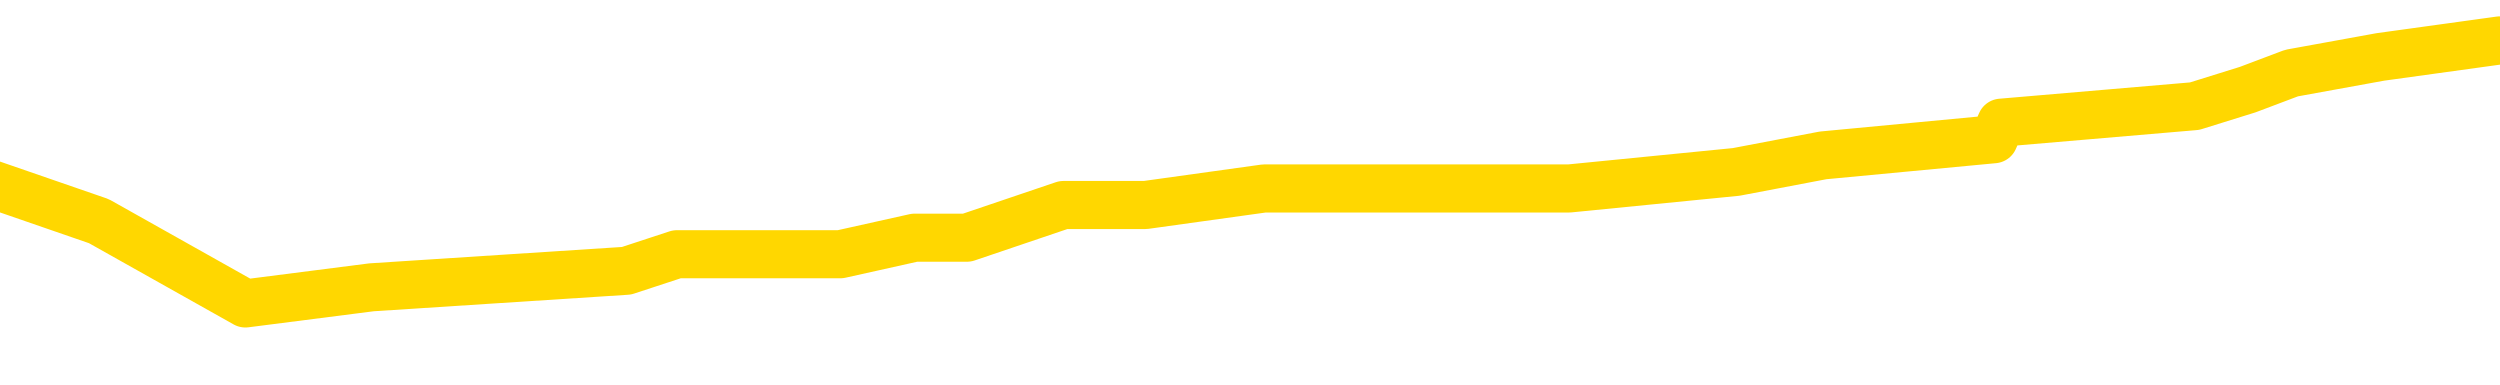 <svg xmlns="http://www.w3.org/2000/svg" version="1.1" viewBox="0 0 6500 1000">
	<path fill="none" stroke="gold" stroke-width="125" stroke-linecap="round" stroke-linejoin="round" d="M0 127405  L-1088630 127405 L-1088446 127362 L-1087956 127276 L-1087662 127234 L-1087351 127148 L-1087116 127105 L-1087063 127020 L-1087004 126934 L-1086851 126891 L-1086810 126806 L-1086677 126763 L-1086385 126720 L-1085844 126720 L-1085234 126677 L-1085186 126677 L-1084546 126635 L-1084513 126635 L-1083987 126635 L-1083855 126592 L-1083464 126506 L-1083136 126421 L-1083019 126335 L-1082808 126249 L-1082091 126249 L-1081521 126207 L-1081414 126207 L-1081239 126164 L-1081018 126078 L-1080616 126035 L-1080591 125950 L-1079663 125864 L-1079575 125779 L-1079493 125693 L-1079423 125608 L-1079125 125565 L-1078973 125479 L-1077083 125522 L-1076983 125522 L-1076720 125522 L-1076427 125565 L-1076285 125479 L-1076036 125479 L-1076001 125436 L-1075842 125394 L-1075379 125308 L-1075126 125265 L-1074914 125180 L-1074662 125137 L-1074313 125094 L-1073386 125008 L-1073292 124923 L-1072881 124880 L-1071711 124795 L-1070522 124752 L-1070429 124666 L-1070402 124581 L-1070136 124495 L-1069837 124409 L-1069708 124324 L-1069671 124238 L-1068856 124238 L-1068472 124281 L-1067412 124324 L-1067350 124324 L-1067085 125180 L-1066614 125993 L-1066422 126806 L-1066158 127619 L-1065821 127576 L-1065686 127533 L-1065230 127490 L-1064487 127448 L-1064469 127405 L-1064304 127319 L-1064236 127319 L-1063720 127276 L-1062691 127276 L-1062495 127234 L-1062006 127191 L-1061644 127148 L-1061236 127148 L-1060850 127191 L-1059146 127191 L-1059048 127191 L-1058977 127191 L-1058915 127191 L-1058731 127148 L-1058394 127148 L-1057754 127105 L-1057677 127062 L-1057616 127062 L-1057429 127020 L-1057350 127020 L-1057172 126977 L-1057153 126934 L-1056923 126934 L-1056535 126891 L-1055647 126891 L-1055607 126848 L-1055519 126806 L-1055492 126720 L-1054484 126677 L-1054334 126592 L-1054310 126549 L-1054177 126506 L-1054137 126463 L-1052879 126421 L-1052821 126421 L-1052281 126378 L-1052229 126378 L-1052182 126378 L-1051787 126335 L-1051647 126292 L-1051448 126249 L-1051301 126249 L-1051136 126249 L-1050860 126292 L-1050501 126292 L-1049948 126249 L-1049303 126207 L-1049045 126121 L-1048891 126078 L-1048490 126035 L-1048450 125993 L-1048329 125950 L-1048267 125993 L-1048253 125993 L-1048160 125993 L-1047867 125950 L-1047715 125779 L-1047385 125693 L-1047307 125608 L-1047231 125565 L-1047005 125436 L-1046938 125351 L-1046710 125265 L-1046658 125180 L-1046493 125137 L-1045487 125094 L-1045304 125051 L-1044753 125008 L-1044360 124923 L-1043963 124880 L-1043112 124795 L-1043034 124752 L-1042455 124709 L-1042014 124709 L-1041773 124666 L-1041616 124666 L-1041215 124581 L-1041194 124581 L-1040749 124538 L-1040344 124495 L-1040208 124409 L-1040033 124324 L-1039897 124238 L-1039646 124153 L-1038646 124110 L-1038564 124067 L-1038429 124024 L-1038390 123982 L-1037500 123939 L-1037285 123896 L-1036841 123853 L-1036724 123810 L-1036667 123768 L-1035991 123768 L-1035891 123725 L-1035862 123725 L-1034520 123682 L-1034114 123639 L-1034075 123596 L-1033146 123554 L-1033048 123511 L-1032915 123468 L-1032511 123425 L-1032485 123382 L-1032392 123340 L-1032176 123297 L-1031765 123211 L-1030611 123126 L-1030319 123040 L-1030291 122955 L-1029683 122912 L-1029432 122826 L-1029413 122783 L-1028483 122741 L-1028432 122655 L-1028310 122612 L-1028292 122527 L-1028136 122484 L-1027961 122398 L-1027824 122356 L-1027768 122313 L-1027660 122270 L-1027575 122227 L-1027341 122184 L-1027267 122142 L-1026958 122099 L-1026840 122056 L-1026670 122013 L-1026579 121970 L-1026477 121970 L-1026453 121928 L-1026376 121928 L-1026278 121842 L-1025912 121799 L-1025807 121756 L-1025303 121714 L-1024852 121671 L-1024813 121628 L-1024789 121585 L-1024749 121543 L-1024620 121500 L-1024519 121457 L-1024077 121414 L-1023795 121371 L-1023203 121329 L-1023072 121286 L-1022798 121200 L-1022646 121157 L-1022492 121115 L-1022407 121029 L-1022329 120986 L-1022143 120943 L-1022093 120943 L-1022065 120901 L-1021986 120858 L-1021962 120815 L-1021679 120729 L-1021075 120644 L-1020080 120601 L-1019782 120558 L-1019048 120516 L-1018804 120473 L-1018714 120430 L-1018136 120387 L-1017438 120344 L-1016686 120302 L-1016367 120259 L-1015984 120173 L-1015907 120130 L-1015273 120088 L-1015087 120045 L-1015000 120045 L-1014870 120045 L-1014557 120002 L-1014508 119959 L-1014366 119916 L-1014344 119874 L-1013377 119831 L-1012831 119788 L-1012353 119788 L-1012292 119788 L-1011968 119788 L-1011947 119745 L-1011884 119745 L-1011674 119703 L-1011597 119660 L-1011543 119617 L-1011520 119574 L-1011481 119531 L-1011465 119489 L-1010708 119446 L-1010691 119403 L-1009892 119360 L-1009740 119317 L-1008834 119275 L-1008328 119232 L-1008099 119146 L-1008057 119146 L-1007942 119103 L-1007766 119061 L-1007011 119103 L-1006877 119061 L-1006713 119018 L-1006394 118975 L-1006218 118890 L-1005196 118804 L-1005173 118718 L-1004922 118676 L-1004709 118590 L-1004075 118547 L-1003837 118462 L-1003804 118376 L-1003626 118290 L-1003546 118205 L-1003456 118162 L-1003392 118077 L-1002951 117991 L-1002928 117948 L-1002387 117905 L-1002131 117863 L-1001637 117820 L-1000759 117777 L-1000722 117734 L-1000670 117691 L-1000629 117649 L-1000511 117606 L-1000235 117563 L-1000028 117477 L-999831 117392 L-999808 117306 L-999757 117221 L-999718 117178 L-999640 117135 L-999043 117050 L-998982 117007 L-998879 116964 L-998725 116921 L-998093 116878 L-997412 116836 L-997109 116750 L-996763 116707 L-996565 116664 L-996517 116579 L-996196 116536 L-995569 116493 L-995422 116451 L-995386 116408 L-995328 116365 L-995251 116279 L-995010 116279 L-994922 116237 L-994828 116194 L-994534 116151 L-994400 116108 L-994339 116065 L-994303 115980 L-994030 115980 L-993024 115937 L-992849 115894 L-992798 115894 L-992505 115851 L-992313 115766 L-991980 115723 L-991473 115680 L-990911 115595 L-990896 115509 L-990880 115466 L-990779 115381 L-990665 115295 L-990626 115210 L-990588 115167 L-990522 115167 L-990494 115124 L-990355 115167 L-990062 115167 L-990012 115167 L-989907 115167 L-989643 115124 L-989178 115081 L-989033 115081 L-988979 114996 L-988922 114953 L-988731 114910 L-988365 114867 L-988151 114867 L-987956 114867 L-987898 114867 L-987839 114782 L-987685 114739 L-987416 114696 L-986986 114910 L-986971 114910 L-986894 114867 L-986829 114824 L-986700 114525 L-986676 114482 L-986392 114439 L-986344 114397 L-986290 114354 L-985827 114311 L-985789 114311 L-985748 114268 L-985558 114225 L-985077 114183 L-984590 114140 L-984574 114097 L-984536 114054 L-984279 114011 L-984202 113926 L-983972 113883 L-983956 113798 L-983662 113712 L-983219 113669 L-982772 113626 L-982268 113584 L-982114 113541 L-981827 113498 L-981787 113412 L-981456 113370 L-981234 113327 L-980717 113241 L-980641 113198 L-980394 113113 L-980199 113027 L-980139 112985 L-979363 112942 L-979289 112942 L-979058 112899 L-979042 112899 L-978980 112856 L-978784 112813 L-978320 112813 L-978297 112771 L-978167 112771 L-976866 112771 L-976850 112771 L-976773 112728 L-976679 112728 L-976462 112728 L-976309 112685 L-976131 112728 L-976077 112771 L-975790 112813 L-975750 112813 L-975381 112813 L-974941 112813 L-974758 112813 L-974437 112771 L-974141 112771 L-973695 112685 L-973624 112642 L-973161 112557 L-972724 112514 L-972541 112471 L-971087 112385 L-970955 112343 L-970498 112257 L-970272 112214 L-969886 112129 L-969369 112043 L-968415 111958 L-967621 111872 L-966946 111829 L-966521 111744 L-966210 111701 L-965980 111572 L-965297 111444 L-965283 111316 L-965074 111145 L-965052 111102 L-964877 111016 L-963927 110973 L-963659 110888 L-962844 110845 L-962533 110759 L-962496 110717 L-962438 110631 L-961822 110588 L-961184 110503 L-959558 110460 L-958884 110417 L-958242 110417 L-958164 110417 L-958108 110417 L-958072 110417 L-958044 110374 L-957932 110289 L-957914 110246 L-957891 110203 L-957738 110160 L-957684 110075 L-957606 110032 L-957487 109989 L-957389 109946 L-957272 109904 L-957003 109818 L-956733 109775 L-956715 109690 L-956516 109647 L-956369 109561 L-956142 109519 L-956008 109476 L-955699 109433 L-955639 109390 L-955286 109305 L-954937 109262 L-954836 109219 L-954772 109133 L-954712 109091 L-954328 109005 L-953947 108962 L-953843 108919 L-953582 108877 L-953311 108791 L-953152 108748 L-953120 108706 L-953058 108663 L-952916 108620 L-952732 108577 L-952688 108534 L-952400 108534 L-952384 108492 L-952150 108492 L-952090 108449 L-952051 108449 L-951471 108406 L-951338 108363 L-951314 108192 L-951296 107893 L-951279 107550 L-951262 107208 L-951238 106866 L-951222 106609 L-951201 106309 L-951184 106010 L-951161 105839 L-951144 105667 L-951123 105539 L-951106 105454 L-951057 105325 L-950985 105197 L-950950 104983 L-950926 104812 L-950891 104640 L-950849 104469 L-950812 104384 L-950796 104213 L-950772 104084 L-950735 103999 L-950718 103870 L-950695 103785 L-950677 103699 L-950659 103614 L-950643 103528 L-950614 103400 L-950588 103271 L-950542 103228 L-950526 103143 L-950484 103100 L-950436 103014 L-950365 102929 L-950350 102843 L-950334 102758 L-950272 102715 L-950232 102672 L-950193 102629 L-950027 102587 L-949962 102544 L-949946 102501 L-949902 102415 L-949843 102373 L-949631 102330 L-949597 102287 L-949555 102244 L-949477 102201 L-948940 102159 L-948861 102116 L-948757 102030 L-948669 101988 L-948492 101945 L-948142 101902 L-947986 101859 L-947548 101816 L-947391 101774 L-947262 101731 L-946558 101645 L-946357 101602 L-945396 101517 L-944914 101474 L-944814 101474 L-944722 101431 L-944477 101388 L-944404 101346 L-943961 101260 L-943865 101217 L-943850 101175 L-943834 101132 L-943809 101089 L-943343 101046 L-943126 101003 L-942987 100961 L-942693 100918 L-942604 100875 L-942563 100832 L-942533 100789 L-942361 100747 L-942302 100704 L-942226 100661 L-942145 100618 L-942075 100618 L-941766 100575 L-941681 100533 L-941467 100490 L-941432 100447 L-940748 100404 L-940650 100362 L-940445 100319 L-940398 100276 L-940120 100233 L-940058 100190 L-940040 100105 L-939962 100062 L-939654 99976 L-939630 99934 L-939576 99848 L-939553 99805 L-939431 99762 L-939295 99677 L-939051 99634 L-938925 99634 L-938278 99591 L-938262 99591 L-938238 99591 L-938057 99506 L-937981 99463 L-937890 99420 L-937462 99377 L-937046 99335 L-936653 99249 L-936574 99206 L-936555 99163 L-936192 99121 L-935956 99078 L-935727 99035 L-935414 98992 L-935336 98949 L-935256 98864 L-935077 98778 L-935062 98735 L-934796 98650 L-934716 98607 L-934486 98564 L-934260 98522 L-933944 98522 L-933769 98479 L-933408 98479 L-933016 98436 L-932947 98350 L-932883 98308 L-932743 98222 L-932691 98179 L-932590 98094 L-932088 98051 L-931890 98008 L-931644 97965 L-931458 97922 L-931159 97880 L-931082 97837 L-930916 97751 L-930032 97709 L-930003 97623 L-929880 97537 L-929302 97495 L-929224 97452 L-928511 97452 L-928199 97452 L-927985 97452 L-927969 97452 L-927582 97452 L-927057 97366 L-926611 97323 L-926281 97281 L-926129 97238 L-925803 97238 L-925624 97195 L-925543 97195 L-925337 97109 L-925161 97067 L-924232 97024 L-923343 96981 L-923304 96938 L-923076 96938 L-922697 96896 L-921909 96853 L-921675 96810 L-921599 96767 L-921241 96724 L-920670 96639 L-920403 96596 L-920016 96553 L-919912 96553 L-919742 96553 L-919124 96553 L-918913 96553 L-918605 96553 L-918552 96510 L-918424 96468 L-918371 96425 L-918252 96382 L-917916 96296 L-916956 96254 L-916825 96168 L-916623 96125 L-915992 96083 L-915681 96040 L-915267 95997 L-915240 95954 L-915094 95911 L-914674 95869 L-913341 95869 L-913295 95826 L-913166 95740 L-913149 95697 L-912571 95612 L-912366 95569 L-912336 95526 L-912295 95483 L-912238 95441 L-912200 95398 L-912122 95355 L-911979 95312 L-911525 95270 L-911406 95227 L-911121 95184 L-910749 95141 L-910652 95098 L-910325 95056 L-909971 95013 L-909801 94970 L-909754 94927 L-909645 94884 L-909556 94842 L-909528 94799 L-909452 94713 L-909148 94670 L-909114 94585 L-909043 94542 L-908675 94499 L-908339 94456 L-908258 94456 L-908039 94414 L-907867 94371 L-907840 94328 L-907342 94285 L-906793 94200 L-905913 94157 L-905814 94071 L-905737 94029 L-905463 93986 L-905215 93900 L-905142 93857 L-905080 93772 L-904961 93729 L-904919 93686 L-904809 93643 L-904732 93558 L-904031 93515 L-903786 93472 L-903746 93430 L-903590 93387 L-902990 93387 L-902763 93387 L-902671 93387 L-902196 93387 L-901599 93301 L-901079 93258 L-901058 93216 L-900913 93173 L-900593 93173 L-900051 93173 L-899819 93173 L-899648 93173 L-899162 93130 L-898934 93087 L-898849 93044 L-898503 93002 L-898177 93002 L-897654 92959 L-897327 92916 L-896726 92873 L-896529 92788 L-896477 92745 L-896436 92702 L-896155 92659 L-895471 92574 L-895160 92531 L-895136 92445 L-894944 92403 L-894722 92360 L-894636 92317 L-893972 92231 L-893948 92189 L-893726 92103 L-893396 92060 L-893044 91975 L-892839 91932 L-892606 91846 L-892349 91804 L-892159 91718 L-892112 91675 L-891885 91632 L-891850 91590 L-891694 91547 L-891479 91504 L-891306 91461 L-891215 91418 L-890938 91376 L-890694 91333 L-890378 91290 L-889952 91290 L-889915 91290 L-889431 91290 L-889198 91290 L-888986 91247 L-888760 91204 L-888210 91204 L-887963 91162 L-887129 91162 L-887073 91119 L-887052 91076 L-886894 91033 L-886432 90991 L-886391 90948 L-886051 90862 L-885918 90819 L-885695 90777 L-885123 90734 L-884651 90691 L-884457 90648 L-884264 90605 L-884074 90563 L-883973 90520 L-883604 90477 L-883558 90434 L-883477 90391 L-882183 90349 L-882135 90306 L-881867 90306 L-881721 90306 L-881171 90306 L-881054 90263 L-880972 90220 L-880613 90178 L-880389 90135 L-880108 90092 L-879779 90006 L-879271 89964 L-879158 89921 L-879080 89878 L-878915 89835 L-878621 89835 L-878152 89835 L-877956 89878 L-877905 89878 L-877255 89835 L-877133 89792 L-876679 89792 L-876643 89750 L-876175 89707 L-876064 89664 L-876048 89621 L-875832 89621 L-875651 89578 L-875120 89578 L-874090 89578 L-873890 89536 L-873432 89493 L-872484 89407 L-872385 89364 L-872031 89279 L-871971 89236 L-871956 89193 L-871921 89151 L-871551 89108 L-871431 89065 L-871189 89022 L-871026 88979 L-870838 88937 L-870718 88894 L-869647 88808 L-868789 88765 L-868576 88680 L-868479 88637 L-868305 88551 L-867972 88509 L-867900 88466 L-867843 88423 L-867667 88423 L-867278 88380 L-867043 88338 L-866932 88295 L-866815 88252 L-865834 88209 L-865808 88166 L-865214 88081 L-865181 88081 L-865033 88038 L-864748 87995 L-863837 87995 L-862890 87995 L-862737 87952 L-862635 87952 L-862503 87910 L-862360 87867 L-862334 87824 L-862220 87781 L-862001 87738 L-861320 87696 L-861191 87653 L-860887 87610 L-860647 87525 L-860315 87482 L-859676 87439 L-859334 87353 L-859272 87311 L-859116 87311 L-858195 87311 L-857724 87311 L-857681 87311 L-857668 87268 L-857627 87225 L-857604 87182 L-857578 87139 L-857434 87097 L-857011 87054 L-856676 87054 L-856485 87011 L-856056 87011 L-855868 86968 L-855479 86883 L-854945 86840 L-854572 86797 L-854551 86797 L-854301 86754 L-854183 86712 L-854107 86669 L-853971 86626 L-853932 86583 L-853852 86540 L-853457 86498 L-852961 86455 L-852850 86369 L-852676 86326 L-852368 86284 L-851921 86241 L-851598 86198 L-851455 86112 L-851028 86027 L-850875 85941 L-850820 85856 L-850006 85813 L-849986 85770 L-849614 85727 L-849558 85727 L-848428 85685 L-848361 85685 L-847802 85642 L-847608 85599 L-847471 85556 L-847238 85513 L-846891 85471 L-846856 85385 L-846821 85342 L-846753 85257 L-846404 85214 L-846232 85171 L-845747 85128 L-845730 85086 L-845405 85043 L-845248 85000 L-844107 84914 L-844082 84872 L-843890 84786 L-843697 84743 L-843447 84700 L-843429 84658 L-842409 84615 L-842112 84572 L-842036 84529 L-841900 84444 L-841724 84401 L-841148 84315 L-840932 84272 L-840868 84230 L-840737 84187 L-840701 84101 L-840177 84059 L-840039 100918 L-840025 100918 L-840002 100918 L-839982 100918 L-839755 84016 L-838979 84016 L-838937 84016 L-838570 84016 L-838491 83973 L-838439 83930 L-837766 83887 L-837024 83845 L-836599 83845 L-836151 83802 L-835090 83759 L-834778 83673 L-834368 83673 L-834296 83631 L-833772 83631 L-833677 83631 L-833659 83631 L-833214 83588 L-833029 83502 L-832249 83417 L-831576 83374 L-831164 83246 L-830932 83160 L-830792 83117 L-830710 83032 L-830690 82989 L-830614 82989 L-830486 82946 L-830169 82989 L-829944 82989 L-829619 82946 L-829557 82946 L-829187 82946 L-829154 82946 L-828945 82946 L-828278 82946 L-828201 82946 L-828043 82860 L-827932 82860 L-827605 82818 L-827451 82775 L-827110 82775 L-827053 82689 L-826714 82604 L-826511 82561 L-826458 82475 L-825082 82433 L-824952 82390 L-824518 82347 L-824198 82304 L-823370 82219 L-823247 82176 L-822516 82090 L-822360 82005 L-822319 81962 L-822266 81919 L-822243 81876 L-822128 81833 L-821832 81791 L-821542 81748 L-821488 81705 L-821367 81662 L-821337 81620 L-821237 81577 L-820793 81577 L-820642 81534 L-819806 81534 L-819264 81491 L-818930 81491 L-818914 81448 L-818838 81406 L-818722 81363 L-818528 81320 L-818263 81277 L-817429 81234 L-817332 81192 L-816811 81149 L-816769 81106 L-816670 81063 L-815842 81063 L-815707 81020 L-815368 81020 L-814814 80978 L-814434 80935 L-814271 80892 L-813961 80849 L-813149 80807 L-812843 80764 L-812574 80764 L-812253 80764 L-811932 80807 L-811656 80807 L-810828 80721 L-810732 80678 L-810640 80550 L-810536 80421 L-810149 80293 L-809669 80207 L-809652 80165 L-809534 80122 L-809166 80036 L-809071 79994 L-808237 79908 L-808160 79865 L-807860 79822 L-807770 79780 L-807362 79694 L-807252 79608 L-806553 79566 L-806080 79523 L-806020 79480 L-805801 79394 L-805527 79352 L-805414 79309 L-804387 79266 L-804000 79223 L-803980 79181 L-803647 79138 L-803403 79095 L-802969 79052 L-802859 79009 L-802742 78967 L-802290 78881 L-801700 78838 L-801363 78795 L-799470 78753 L-799357 78667 L-799145 78624 L-797826 78581 L-797720 68954 L-797654 59454 L-797618 50682 L-797556 50682 L-797056 60225 L-796381 69638 L-796359 78325 L-796089 78239 L-795121 78239 L-794432 78196 L-794270 78154 L-793729 78111 L-793639 78068 L-792620 78025 L-791672 77940 L-791307 77982 L-791204 78025 L-790615 78025 L-790556 78025 L-790456 77982 L-790015 77897 L-789908 77854 L-789466 77811 L-788466 77683 L-788210 77554 L-788107 77426 L-787977 77341 L-787610 77255 L-787029 77169 L-786999 77127 L-786683 77084 L-784700 77041 L-784584 76998 L-784517 76998 L-784158 76955 L-782539 76913 L-782362 76913 L-782217 76913 L-781395 76955 L-781342 76998 L-781288 76998 L-780854 76998 L-779873 77041 L-779799 77041 L-778715 76998 L-778501 76998 L-777785 76913 L-777397 76870 L-777178 76784 L-776859 76699 L-776365 76613 L-776237 76570 L-776008 76485 L-775776 76399 L-775717 76356 L-775427 76314 L-775155 76228 L-774125 76185 L-772460 76142 L-772041 76100 L-771904 76057 L-771747 76057 L-771442 76014 L-771214 75928 L-771056 75886 L-770896 75800 L-770727 75715 L-770680 75672 L-770627 75629 L-770605 75629 L-770219 75586 L-769969 75586 L-769699 75586 L-769538 75586 L-769448 75586 L-767789 75586 L-767624 75629 L-767244 75586 L-766784 75586 L-766175 75501 L-765082 75458 L-764650 75415 L-764619 75372 L-764557 75329 L-764539 75287 L-762836 75244 L-762794 75201 L-762327 75158 L-762140 75115 L-762108 75030 L-761513 74987 L-761463 74944 L-761140 74902 L-761090 74859 L-760879 74816 L-760861 74773 L-760595 74688 L-760542 74645 L-760073 74602 L-759563 74516 L-759484 74516 L-759190 74474 L-759174 74431 L-759135 74388 L-759064 74345 L-758907 74302 L-757961 74302 L-757904 74302 L-757383 74302 L-757191 74260 L-757090 74260 L-756864 74217 L-756354 74217 L-755966 75372 L-755897 75372 L-755548 75329 L-755191 75287 L-754063 74046 L-754011 73960 L-753785 73917 L-753751 73875 L-753626 73789 L-753527 73789 L-753263 73789 L-752522 73832 L-751944 73832 L-751650 73832 L-750945 73832 L-750766 73789 L-750743 73789 L-750107 73746 L-749795 73703 L-749399 73703 L-749369 73661 L-749348 73618 L-749195 73575 L-748509 73575 L-748493 73575 L-748153 73575 L-747881 73532 L-747843 73489 L-747787 73404 L-747765 73361 L-747693 73318 L-747361 73275 L-747255 73233 L-747226 73147 L-747028 73104 L-746875 73062 L-746007 73019 L-745445 72933 L-745429 72933 L-745328 72890 L-745225 72933 L-745079 72933 L-745001 72933 L-744963 72890 L-744907 72848 L-744834 72805 L-744689 72762 L-744207 72762 L-743803 72719 L-742936 72762 L-742916 72762 L-742659 72762 L-742582 72762 L-742553 72719 L-742543 72634 L-742526 72591 L-742233 72548 L-742193 72505 L-742121 72462 L-742047 72420 L-741842 72377 L-741683 72249 L-741381 72120 L-741304 71949 L-741287 71821 L-741070 71735 L-740839 71735 L-740729 71778 L-740359 71821 L-740201 71821 L-739970 71821 L-739801 71821 L-739656 71778 L-739524 71735 L-738248 71649 L-737845 71564 L-737784 71521 L-737667 71436 L-737242 71393 L-737227 71307 L-737165 71264 L-736892 71179 L-736779 71136 L-736497 71050 L-736219 71008 L-735794 70922 L-735772 70879 L-735694 70836 L-735568 70794 L-734982 70751 L-734590 70708 L-734255 70665 L-733666 70623 L-733564 70623 L-733393 70580 L-733257 70580 L-732429 70537 L-731244 70494 L-731208 70451 L-731152 70451 L-730932 70409 L-730727 70409 L-730572 70409 L-730316 70366 L-730239 70323 L-729696 70280 L-729660 70237 L-729411 70195 L-729024 70152 L-728198 70109 L-727840 70066 L-727529 70066 L-727271 70023 L-727048 69981 L-726641 69938 L-726525 69895 L-726342 69852 L-726288 69852 L-726100 69810 L-725929 69767 L-725900 69724 L-725620 69681 L-725310 69638 L-725172 69596 L-724862 69553 L-724668 69553 L-724653 69510 L-723933 69510 L-723799 69424 L-723502 69382 L-723411 69339 L-722811 69339 L-722772 69296 L-722694 69253 L-722074 69210 L-721922 69125 L-721881 69082 L-721571 69039 L-721379 68997 L-721186 68911 L-721130 68825 L-720822 68783 L-720769 68740 L-720715 68783 L-720689 68783 L-720564 68783 L-719754 68740 L-719677 68697 L-719137 68654 L-718868 68611 L-718208 68569 L-717301 68526 L-717060 68483 L-716527 68440 L-716310 68397 L-715203 68440 L-715152 68440 L-714377 68440 L-713829 68397 L-713718 68355 L-713565 68269 L-713510 68226 L-713344 68183 L-712967 68141 L-712520 68098 L-712465 68055 L-712310 68012 L-711631 67970 L-711410 67927 L-710892 67884 L-710044 67798 L-710028 67756 L-708237 67713 L-707682 67670 L-707565 67627 L-706559 67584 L-706523 67542 L-706290 67542 L-706197 67542 L-706157 67542 L-705825 67499 L-705473 67456 L-705208 67370 L-704922 67328 L-704611 67242 L-704357 67157 L-704263 67114 L-703773 67071 L-703566 67028 L-703000 66985 L-702886 67028 L-702534 66985 L-702483 66985 L-702443 66985 L-701840 66900 L-701106 66814 L-700524 66729 L-700289 66643 L-699749 66515 L-699596 66429 L-699094 66386 L-698885 66301 L-698862 66301 L-698803 66258 L-697840 66258 L-697663 66215 L-697221 66172 L-697196 66087 L-697041 66044 L-696960 66044 L-696809 66087 L-696163 66087 L-696113 66044 L-694993 66001 L-694009 65958 L-693947 65916 L-693227 65873 L-692362 65830 L-691983 65787 L-691764 65787 L-691005 65744 L-690953 65702 L-690644 65616 L-689792 65616 L-689599 65573 L-689422 65531 L-689198 65531 L-689071 65488 L-688879 65488 L-688647 65445 L-688477 65488 L-688191 65445 L-687911 65445 L-687828 65402 L-687658 65359 L-687641 65274 L-687487 65231 L-687448 65188 L-686672 65145 L-686596 65145 L-686364 65060 L-685937 65017 L-685591 64974 L-685008 64931 L-684739 64931 L-684480 64931 L-684351 64846 L-684335 64803 L-684221 64760 L-684197 64718 L-683963 64675 L-683927 64632 L-682611 64632 L-682555 64589 L-681876 64504 L-681304 64504 L-681178 64504 L-681025 64504 L-680948 64504 L-680636 64418 L-680363 64375 L-680274 64290 L-680172 64290 L-679244 64247 L-679168 64247 L-678804 64247 L-678780 64204 L-678743 64161 L-677968 64076 L-677876 64033 L-677736 63990 L-677334 63947 L-677073 63947 L-676829 63990 L-676615 63947 L-676534 63947 L-676458 63947 L-676382 63947 L-676195 63990 L-676128 63990 L-675879 63990 L-675824 63947 L-675686 63905 L-675606 63819 L-675493 63776 L-675270 63733 L-675106 63691 L-675065 63648 L-674895 63605 L-674524 63562 L-674510 63519 L-674394 63477 L-673672 63434 L-673636 63391 L-673504 63391 L-673156 63348 L-672744 63348 L-672708 63348 L-672630 63305 L-672591 63263 L-672227 63220 L-672023 63177 L-672008 63134 L-671662 63091 L-671314 63091 L-670988 63091 L-670886 63049 L-670734 63049 L-670539 63006 L-670308 63006 L-670215 63006 L-670060 63006 L-669982 63006 L-669942 62963 L-669828 62920 L-669805 62878 L-669554 62878 L-669415 62792 L-668837 62664 L-668009 62578 L-667521 62492 L-667400 62450 L-667362 62407 L-667349 62364 L-667197 62278 L-667096 62193 L-666863 62150 L-666472 62065 L-666168 62022 L-666152 61979 L-665982 61936 L-665743 61851 L-665147 61851 L-664543 61808 L-664503 61808 L-664463 61808 L-664310 61765 L-664257 61722 L-664194 61679 L-664126 61637 L-664071 61551 L-664046 61508 L-663999 61465 L-663905 61380 L-663768 61337 L-663614 61294 L-663482 61252 L-663441 61252 L-663406 61209 L-663344 61166 L-663071 61080 L-662756 61038 L-662715 60952 L-662630 60909 L-662453 60866 L-662215 60824 L-661858 60781 L-661828 60738 L-661259 60695 L-661136 60652 L-660900 60610 L-660877 60610 L-660596 60567 L-660310 60567 L-660055 60567 L-659483 60524 L-659186 60481 L-659110 60439 L-658411 60396 L-658333 60353 L-658298 60310 L-658272 60267 L-658220 60182 L-658027 60139 L-657886 60053 L-657851 60011 L-657810 59968 L-657215 59925 L-656983 59882 L-656699 60182 L-656645 60439 L-656571 60738 L-656493 60995 L-656256 60909 L-656012 60866 L-655877 60824 L-655770 60781 L-655691 60738 L-655304 60652 L-655177 60610 L-655024 60567 L-654986 60524 L-654841 60481 L-654619 60439 L-654445 60396 L-654376 60353 L-653555 60267 L-653539 60267 L-653244 60225 L-652456 60182 L-652146 60182 L-652000 60139 L-651772 60096 L-651571 60011 L-650634 59968 L-650598 59925 L-650575 59882 L-650534 59797 L-650266 59754 L-649669 59711 L-649605 59668 L-649570 59626 L-649553 59583 L-648858 59583 L-648656 59583 L-648624 59583 L-648291 59583 L-648183 59540 L-647559 59454 L-647054 59412 L-647017 59326 L-646575 59326 L-646479 59283 L-646320 59283 L-646007 59283 L-645995 59283 L-645554 59326 L-645073 59369 L-644943 59369 L-644623 59369 L-644555 59326 L-644251 59326 L-644075 59283 L-643881 59240 L-643639 59155 L-643441 59069 L-643415 58984 L-642837 58941 L-642767 58898 L-642358 58855 L-642303 58813 L-642257 58770 L-641893 58727 L-641747 58684 L-641541 58641 L-641445 58641 L-641290 58599 L-641229 58556 L-641081 58470 L-640980 58427 L-640424 58427 L-640401 58513 L-640229 58556 L-639687 58599 L-639626 58599 L-639572 58513 L-639544 58427 L-639473 58385 L-639456 58299 L-639393 58256 L-639356 58171 L-639202 58128 L-638876 58085 L-638310 58042 L-638295 58000 L-638233 57914 L-638132 57828 L-638086 57828 L-637843 57786 L-637421 57786 L-637266 57786 L-635524 57700 L-634983 57657 L-634039 57614 L-633630 57572 L-633089 57486 L-632893 57443 L-632724 57400 L-632428 57358 L-632314 57315 L-632298 57315 L-632144 57272 L-632004 57229 L-631927 57144 L-631795 57144 L-631447 57144 L-631077 57186 L-630479 57186 L-630303 57186 L-630147 57144 L-629878 57101 L-629726 57101 L-629435 57229 L-629411 57315 L-629328 57400 L-629101 57486 L-628401 57443 L-628274 57400 L-627843 57358 L-627749 57315 L-626544 57315 L-626495 57272 L-626202 57272 L-625798 57229 L-625523 57144 L-625503 57101 L-625386 57058 L-625309 57015 L-625128 56973 L-624648 56930 L-624197 56844 L-623786 56801 L-623756 56759 L-623337 56716 L-623223 56716 L-623106 56716 L-623090 56716 L-622896 56673 L-622874 56587 L-622642 56545 L-622199 56502 L-621879 56416 L-621415 56416 L-621249 56373 L-621094 56331 L-620939 56331 L-620485 56331 L-620166 56331 L-620111 56373 L-619740 56373 L-619702 56416 L-619376 56416 L-619259 56373 L-619160 56331 L-618834 56245 L-618447 56202 L-618187 56160 L-617828 56074 L-617572 56031 L-615401 55988 L-615352 55946 L-615330 55903 L-614918 55903 L-614857 55903 L-614786 55946 L-614556 55946 L-614245 55903 L-613941 55817 L-613897 55774 L-613589 55732 L-613456 55689 L-613240 55646 L-612528 55603 L-612373 55603 L-612234 55560 L-612085 55560 L-612064 55560 L-611870 55518 L-611845 55475 L-611753 55432 L-611732 55389 L-611715 55347 L-611615 55304 L-610686 55261 L-610228 55261 L-609137 55175 L-608714 55175 L-608310 55133 L-608271 55090 L-608018 55047 L-607243 54961 L-607227 54919 L-607203 54876 L-607010 54833 L-606273 54790 L-606004 54747 L-605964 54705 L-605565 54619 L-605540 54576 L-604751 54534 L-604071 54491 L-602700 54448 L-602429 54405 L-602381 54362 L-601843 54277 L-601810 54234 L-601708 54148 L-601385 54106 L-601305 54063 L-601036 54063 L-600124 54020 L-599985 54020 L-599736 53934 L-599191 53934 L-598769 53892 L-598576 53849 L-598560 53849 L-598422 53763 L-598328 53721 L-598201 53678 L-597941 53635 L-597916 53549 L-597825 53507 L-597515 53464 L-597455 53421 L-597338 53421 L-596988 53421 L-596177 53421 L-595946 53335 L-595117 53335 L-594885 53250 L-594668 53207 L-594150 53207 L-593512 53164 L-593096 53121 L-592773 53079 L-592293 53036 L-591867 53036 L-591806 52993 L-591457 52993 L-591417 52950 L-591403 52908 L-591303 52822 L-591258 52822 L-590773 52779 L-589971 52779 L-589637 52779 L-588555 52736 L-588075 52694 L-588052 52651 L-587912 52608 L-587357 52565 L-586660 52522 L-586351 52480 L-586129 52437 L-586025 52394 L-585922 52308 L-585251 52266 L-585157 52223 L-585135 52223 L-585057 52180 L-584880 52180 L-584707 52180 L-584527 52137 L-584513 52094 L-584437 52052 L-584273 52009 L-583758 51966 L-583742 51923 L-583602 51923 L-583239 51881 L-583215 51881 L-583084 51838 L-583060 51795 L-582697 51752 L-582172 51667 L-582078 51624 L-581863 51538 L-581769 51495 L-581745 51453 L-581280 51410 L-581203 51410 L-580801 51367 L-580351 51367 L-579099 51324 L-579060 51281 L-578629 51239 L-578596 51196 L-577877 51153 L-577701 51110 L-577565 51068 L-577258 51025 L-577203 50982 L-577179 50896 L-577162 50811 L-576987 50768 L-576798 50725 L-576290 50725 L-575917 50383 L-575579 49998 L-575540 49655 L-574821 49356 L-574727 49313 L-574689 49270 L-574147 49270 L-574124 49228 L-573721 49185 L-573295 49142 L-573025 49142 L-572845 49099 L-572599 49014 L-572576 48971 L-572519 48885 L-571903 48842 L-571400 48800 L-571013 48800 L-570394 48842 L-570178 48842 L-570023 48885 L-568730 48800 L-568631 48757 L-568189 48671 L-567857 48629 L-567557 48543 L-567314 48500 L-566579 48415 L-566000 48372 L-565171 48329 L-565071 48286 L-564513 48243 L-564375 48201 L-562733 48158 L-562672 48158 L-562578 48158 L-561611 48158 L-561434 48115 L-561147 48115 L-560929 48115 L-560851 48072 L-560579 48072 L-560464 48029 L-560311 47987 L-560001 47944 L-559922 47901 L-559831 47901 L-559754 47858 L-559638 47858 L-559459 47816 L-559367 47773 L-559328 47730 L-558825 47730 L-558607 47687 L-558477 47687 L-558322 47644 L-558268 47602 L-558143 47602 L-557758 47559 L-557250 47516 L-557177 47473 L-556697 47430 L-556620 47388 L-556520 47388 L-556287 47345 L-555822 47345 L-555592 47345 L-555575 47345 L-555343 47345 L-555188 47345 L-555127 47345 L-554934 47302 L-554663 47216 L-553912 47174 L-552959 47174 L-552922 47131 L-552698 47131 L-552258 47131 L-551977 47045 L-551629 47002 L-550560 46960 L-549632 46960 L-549501 46960 L-549454 46960 L-549385 46917 L-549230 46917 L-549153 46831 L-548979 46746 L-548544 46660 L-548340 46617 L-548280 46532 L-547697 46489 L-547543 46403 L-547428 46361 L-547387 46318 L-547218 46275 L-547081 46232 L-546870 46147 L-546792 46104 L-546769 46061 L-546560 45976 L-546151 45933 L-546126 45890 L-545903 45847 L-545758 45804 L-545723 45762 L-545709 45719 L-545687 45676 L-545454 45633 L-545268 45590 L-545051 45548 L-545026 45505 L-544336 45462 L-544233 45419 L-544197 45376 L-544177 45334 L-543982 45291 L-543929 45248 L-543812 45163 L-543731 45163 L-543620 45120 L-543305 45077 L-542846 45034 L-542591 44991 L-542357 44906 L-542227 44863 L-541874 44820 L-541815 44777 L-541662 44735 L-541090 44649 L-541004 44606 L-540850 44521 L-540555 44435 L-540184 44350 L-539881 44264 L-539805 44221 L-539400 44178 L-539232 44178 L-539088 44178 L-538548 44178 L-538487 44178 L-538471 44093 L-538305 44050 L-538099 44007 L-538025 44007 L-537932 43964 L-537522 43922 L-537507 43879 L-537483 43879 L-537290 43836 L-537213 44221 L-537043 44606 L-536980 44949 L-536965 45334 L-536450 45291 L-536229 45248 L-535610 45163 L-535356 45120 L-535163 45077 L-535123 45034 L-535050 45034 L-534985 45034 L-534334 45034 L-534295 45077 L-534121 45077 L-534055 45077 L-533381 45077 L-532992 44991 L-532731 44949 L-532493 44906 L-532415 44820 L-532399 44735 L-532197 44692 L-531827 44606 L-531601 44563 L-530966 44521 L-530946 44521 L-530558 44478 L-530465 44478 L-530407 44435 L-530131 44392 L-529821 44392 L-529744 44350 L-528893 44392 L-528550 44606 L-528113 44863 L-527679 45077 L-527184 45291 L-527035 45248 L-526766 45291 L-525528 45334 L-525472 45419 L-523708 45462 L-523517 45419 L-522507 45376 L-522356 45334 L-521981 45419 L-521660 45505 L-521054 45590 L-520985 45676 L-520808 45633 L-519979 45590 L-519840 45548 L-519454 45505 L-519269 45462 L-519226 45419 L-519106 45376 L-518896 45334 L-518449 45248 L-518100 45205 L-517968 45163 L-517559 45120 L-517209 45120 L-516924 45077 L-516730 45034 L-516575 45034 L-516412 44991 L-516343 44949 L-516243 44949 L-516010 44906 L-515894 44906 L-515840 44863 L-515299 44863 L-514834 44820 L-513652 44820 L-513519 44820 L-513494 44820 L-513442 44820 L-512774 44820 L-511739 44735 L-511545 44692 L-511366 44649 L-511214 44649 L-511173 44606 L-511158 44606 L-511097 44563 L-510772 44521 L-509611 44478 L-509418 44435 L-509240 44392 L-508126 44350 L-507267 44307 L-507160 44307 L-506687 44264 L-506494 44264 L-504172 44221 L-504095 44178 L-503974 44093 L-503939 44050 L-503902 43964 L-503807 43836 L-503592 43750 L-503010 43665 L-502624 43622 L-501851 43579 L-501773 43537 L-501076 43537 L-500535 43537 L-500494 43494 L-500364 43494 L-499900 43451 L-499861 43408 L-499726 43365 L-499358 43323 L-499328 43280 L-499178 43280 L-498778 43237 L-496954 43280 L-496147 43237 L-495428 43237 L-495412 43237 L-495098 43151 L-494536 43109 L-494035 43066 L-493516 43023 L-493494 42980 L-491750 42937 L-491581 42895 L-491386 42852 L-490492 42809 L-489973 42724 L-489763 42681 L-489505 42638 L-488796 42595 L-487845 42552 L-487187 42510 L-487148 42424 L-486861 42381 L-486779 42338 L-486683 42338 L-486551 42296 L-486474 42296 L-485739 42296 L-485402 42253 L-485352 42296 L-485097 42296 L-484811 42253 L-484385 42253 L-483805 42210 L-483546 42210 L-483394 42167 L-483147 42167 L-483108 42167 L-482311 42124 L-482274 42082 L-482096 42082 L-481687 41996 L-481459 41996 L-481382 41996 L-481251 41996 L-481135 41953 L-480787 41910 L-480723 41868 L-480571 41825 L-479830 41782 L-479719 41739 L-479549 41697 L-479510 41654 L-479215 41654 L-478814 41654 L-478637 41654 L-478543 41654 L-478233 41611 L-477432 41568 L-476973 41483 L-476453 41440 L-475965 41397 L-475269 41354 L-474223 41311 L-473954 41311 L-473900 41269 L-473739 41269 L-473488 41269 L-473242 41226 L-473163 41183 L-472949 41097 L-472637 41055 L-472173 40969 L-472159 40926 L-471863 40926 L-471849 40884 L-470858 40841 L-470186 40798 L-469851 40712 L-469234 40712 L-469098 40670 L-468459 40627 L-468328 40584 L-467377 40498 L-467278 40413 L-466719 40370 L-466310 40370 L-465882 40370 L-465790 40327 L-464956 40327 L-464592 40327 L-464553 40370 L-464421 40413 L-464244 40413 L-464027 40413 L-463973 40370 L-463816 40284 L-463564 40242 L-462463 40199 L-462386 40156 L-462166 40113 L-462035 40028 L-461999 39985 L-461806 39942 L-461706 39899 L-461223 39857 L-460938 39814 L-460778 39771 L-460683 39685 L-460412 39643 L-460142 39600 L-460126 39429 L-459987 39300 L-459849 39172 L-459523 39001 L-459214 38915 L-459173 38872 L-459097 38787 L-458981 38744 L-458131 38658 L-457805 38616 L-457473 38573 L-457340 38573 L-457124 38573 L-457108 38573 L-456428 38573 L-456334 38487 L-456311 38445 L-456295 38359 L-456257 38316 L-455845 38231 L-455576 38188 L-455536 38145 L-455167 38145 L-454957 38102 L-453875 38102 L-453858 38059 L-453830 38017 L-453809 38017 L-453433 37931 L-453177 37888 L-452929 37803 L-452790 37717 L-452658 37674 L-452326 37632 L-452233 37589 L-452172 37546 L-451614 37503 L-451553 37460 L-451397 37418 L-451203 37375 L-451011 37332 L-450995 37289 L-450956 37246 L-450918 37204 L-450647 37161 L-450524 37118 L-450491 37075 L-450392 37075 L-450236 37075 L-450095 37075 L-449811 37032 L-449486 37032 L-448790 36990 L-448767 36990 L-448257 36990 L-447412 36990 L-447049 36947 L-446894 36904 L-446290 36904 L-446120 36904 L-446059 36904 L-446004 36861 L-444948 36818 L-444930 36818 L-444024 36818 L-444003 36818 L-443836 36776 L-443594 36776 L-443543 36733 L-443489 36647 L-443351 36605 L-443312 36562 L-442384 36519 L-442328 36519 L-442206 36519 L-442135 36519 L-442019 36519 L-441840 36562 L-440858 36519 L-440719 36519 L-440601 36433 L-440306 36348 L-440059 36305 L-440022 36262 L-439968 36305 L-439946 36305 L-439813 36305 L-439734 36305 L-439596 36262 L-438974 36262 L-438807 36219 L-438343 36219 L-438166 36134 L-438150 36091 L-438089 36048 L-437973 36005 L-437490 35963 L-436795 35920 L-436422 35877 L-436253 35834 L-435287 35792 L-435132 35749 L-434954 35749 L-434861 35706 L-434606 35706 L-434435 35706 L-433788 35663 L-433778 35663 L-433197 35620 L-433059 35620 L-433004 35535 L-432269 35492 L-432230 35449 L-432153 35449 L-431511 35406 L-430736 35406 L-430644 35364 L-430595 35364 L-430580 35321 L-430543 35321 L-430527 35235 L-430464 35192 L-430448 35150 L-430428 35150 L-430273 35107 L-430234 35064 L-430218 35021 L-430179 34979 L-430040 34936 L-429963 34893 L-429599 34850 L-429251 34807 L-428477 34765 L-427875 34722 L-427679 34679 L-427449 34679 L-427311 34636 L-426673 34636 L-426383 34593 L-426362 34593 L-425902 34551 L-425669 34551 L-425614 34508 L-425575 34465 L-425073 34422 L-424522 34379 L-423734 34337 L-422611 34337 L-421717 34294 L-421629 34294 L-421330 34251 L-421258 34208 L-421142 34166 L-419965 34123 L-419617 34080 L-419595 34037 L-419075 33994 L-418929 33952 L-418820 33909 L-418611 33866 L-418456 33823 L-418434 33780 L-418240 33738 L-418163 33695 L-418019 33652 L-417218 33609 L-417072 33566 L-416792 33524 L-416615 33481 L-416306 33438 L-415494 33395 L-414565 33395 L-412974 33353 L-412730 33310 L-412089 33267 L-411894 33224 L-411816 33181 L-411299 33139 L-411066 33139 L-411043 33096 L-410911 33096 L-410572 33053 L-410561 33010 L-410345 32967 L-410308 32925 L-409766 32882 L-409238 32796 L-409170 32753 L-408877 32711 L-408329 32625 L-408294 32582 L-408241 32540 L-408142 32454 L-407909 32454 L-407329 32454 L-407232 32497 L-407157 32497 L-406826 32454 L-406076 32411 L-406036 32368 L-405357 32368 L-405202 32368 L-404876 32326 L-404660 32283 L-404428 32283 L-404132 32240 L-403886 32197 L-403535 32154 L-403482 32112 L-402722 32069 L-402029 31983 L-401678 31898 L-401215 31855 L-400581 31812 L-400172 31769 L-400094 31812 L-399668 31812 L-399026 31769 L-398857 31769 L-398115 31727 L-397927 31684 L-397632 31641 L-397060 31598 L-397035 31555 L-396016 31555 L-395529 31513 L-395435 31513 L-395374 31470 L-395086 31427 L-394800 31384 L-394739 31341 L-394559 31341 L-393848 31299 L-393672 31256 L-393474 31213 L-393322 31170 L-393230 31127 L-393168 31085 L-392627 31085 L-392316 31042 L-392224 30956 L-392147 30871 L-391580 30828 L-391489 30828 L-391234 30742 L-390907 30657 L-390870 30528 L-390715 30400 L-390483 30357 L-390161 30314 L-389028 30272 L-388829 30229 L-388304 30186 L-388059 30186 L-387813 30143 L-387733 30100 L-387713 30015 L-387637 29972 L-387581 29887 L-387504 29844 L-387465 29801 L-387286 29715 L-387249 29673 L-387018 29630 L-385780 29587 L-385453 29544 L-385413 29459 L-384632 29416 L-384485 29373 L-383493 29330 L-383287 29330 L-382861 29330 L-382734 29330 L-382329 29373 L-382241 29330 L-381584 29287 L-380877 29245 L-380269 29202 L-380076 29159 L-379843 29074 L-379224 29031 L-378928 28945 L-378489 28902 L-378334 28860 L-378179 28817 L-377423 28731 L-377073 28688 L-376671 28688 L-376632 28646 L-375626 28646 L-375306 28646 L-375059 28603 L-374359 28517 L-374286 28474 L-373974 28432 L-372894 28389 L-372702 28346 L-372468 28346 L-372273 28303 L-371773 28261 L-371019 28261 L-370906 28261 L-370705 28261 L-370664 28218 L-370572 28175 L-370259 28132 L-370170 28089 L-370054 28047 L-369736 28047 L-369667 28004 L-369643 27961 L-369281 27918 L-369242 27875 L-369026 27833 L-368522 27875 L-367920 27918 L-367709 28004 L-367555 28047 L-367518 28047 L-367474 27961 L-367439 27918 L-367306 27875 L-366897 27833 L-366526 27790 L-366473 27747 L-366456 27704 L-366378 27661 L-365968 27619 L-365814 27576 L-365799 27490 L-365759 27448 L-365581 27362 L-365505 27319 L-365273 27276 L-364483 27234 L-364406 27234 L-363671 27148 L-363515 27105 L-363275 27020 L-363214 26934 L-363128 26891 L-363106 26806 L-362988 26720 L-362973 26635 L-362912 26549 L-362874 26506 L-362780 26463 L-362758 26463 L-362642 26421 L-362409 26378 L-362239 26292 L-361419 26292 L-361018 26249 L-360862 26249 L-360357 26249 L-360243 26249 L-359647 26249 L-359272 26207 L-359221 26207 L-359027 26164 L-358330 26164 L-358292 26121 L-358147 26121 L-357922 26078 L-357660 26035 L-357287 25993 L-356861 25950 L-356732 25907 L-356712 25821 L-356218 25821 L-355522 25779 L-355290 25821 L-355136 25821 L-354168 25821 L-353943 25864 L-353666 25864 L-353650 25821 L-353124 25779 L-352595 25736 L-352447 25693 L-352427 25650 L-351885 25608 L-351576 25565 L-351458 25479 L-351266 25394 L-351130 25308 L-350803 25265 L-350686 25222 L-350376 25222 L-349950 25180 L-349895 25180 L-349662 25222 L-349565 25222 L-349432 25222 L-349136 25222 L-349022 25180 L-348657 25137 L-348345 25137 L-347862 25094 L-347691 25051 L-347443 25008 L-347227 24966 L-346702 24923 L-346515 24837 L-346160 24795 L-345524 24752 L-345370 24666 L-344629 24623 L-344209 24581 L-344029 24538 L-343953 24538 L-343822 24495 L-343528 24452 L-343487 24409 L-343257 24409 L-343065 24367 L-342810 24367 L-342383 24324 L-342274 24281 L-341656 24281 L-341474 24281 L-340263 24281 L-339616 24324 L-339465 24324 L-339428 24324 L-339296 24324 L-339195 24281 L-339179 24238 L-339097 24195 L-338885 24153 L-338769 24110 L-338406 24067 L-338034 24024 L-337338 23982 L-336935 23939 L-336830 23896 L-336812 23853 L-335868 23810 L-335672 23725 L-335520 23682 L-335465 23596 L-334709 23596 L-334691 23682 L-334203 23725 L-334072 23810 L-333879 23810 L-332989 23768 L-332950 23725 L-332911 23682 L-332834 23639 L-332796 23639 L-332718 23596 L-332635 23554 L-332370 23511 L-332138 23468 L-332076 23425 L-331595 23382 L-331259 23382 L-331148 23340 L-330954 23297 L-330778 23254 L-330718 23254 L-330682 23211 L-330412 23169 L-329714 23083 L-329662 22997 L-329367 22912 L-328965 22826 L-328401 22783 L-327528 22741 L-327223 22698 L-327185 22655 L-327063 22612 L-326464 22569 L-326334 22527 L-326134 22484 L-326097 22441 L-325483 22398 L-325304 22356 L-325290 22270 L-325072 22227 L-324993 22142 L-324686 22142 L-324554 22099 L-324322 22099 L-323988 22099 L-323896 22056 L-323796 22013 L-323758 21970 L-323215 21970 L-323022 21928 L-322481 21885 L-322055 21842 L-321924 21842 L-321862 21842 L-321631 21842 L-321614 21842 L-321126 21885 L-321045 21885 L-321028 21885 L-319635 21928 L-319499 21928 L-319385 21885 L-318751 21842 L-318611 21799 L-318494 21756 L-318340 21671 L-318303 21628 L-318224 21585 L-318170 21628 L-317179 21628 L-317142 21585 L-317009 21585 L-316948 21500 L-316849 21457 L-316559 21414 L-316546 21371 L-316235 21371 L-316136 21414 L-315670 21371 L-315617 25907 L-315474 30400 L-315346 34936 L-315114 39471 L-314545 39429 L-314456 39386 L-314434 39386 L-314147 39343 L-313464 39300 L-313387 39258 L-313351 39215 L-313334 39172 L-313135 39129 L-312715 39044 L-312443 39044 L-311570 39001 L-311278 39001 L-311167 39001 L-310433 38958 L-310306 38915 L-309946 38872 L-309694 38872 L-308822 38830 L-308653 38830 L-308591 38787 L-308537 38744 L-308189 38701 L-308165 38658 L-307956 38616 L-307816 38573 L-307686 38530 L-307563 38487 L-307439 38445 L-307203 38402 L-306912 38359 L-306253 38316 L-306231 38273 L-306076 38231 L-305959 38188 L-304994 38145 L-304938 38102 L-304706 38059 L-304683 38017 L-304357 37974 L-304242 37974 L-304202 37931 L-303700 37931 L-303401 37888 L-303290 37845 L-302748 37803 L-301688 37760 L-301062 37717 L-300891 37674 L-300643 37632 L-300387 37589 L-300256 37546 L-300234 37503 L-299567 37460 L-298671 37418 L-298625 37375 L-298554 37332 L-298438 37332 L-298218 37289 L-298027 37289 L-297988 37246 L-297795 37204 L-297136 37204 L-296519 37161 L-296481 37418 L-295884 37674 L-295823 37888 L-294701 38102 L-294646 38102 L-294525 38059 L-294260 38017 L-294196 38017 L-293927 38017 L-293851 37974 L-293635 37974 L-293152 37931 L-292882 37888 L-292751 37888 L-292519 37803 L-292494 37674 L-292479 37503 L-292456 37289 L-292440 37075 L-292417 36861 L-292403 36605 L-292379 36348 L-292363 36091 L-292340 35877 L-292325 35663 L-292303 35449 L-292287 35321 L-292259 35192 L-292241 35021 L-292223 34936 L-292186 34807 L-292147 34722 L-292132 34636 L-292106 34508 L-292054 34422 L-292030 34337 L-291953 34251 L-291915 34208 L-291900 34123 L-291837 34037 L-291822 33952 L-291776 33823 L-291705 33738 L-291667 33695 L-291643 33609 L-291590 33524 L-291565 33481 L-291550 33438 L-291488 33395 L-291451 33353 L-291374 33310 L-291358 33267 L-291330 33181 L-291258 33139 L-291218 33096 L-291064 33010 L-290948 32967 L-290894 32925 L-290811 32882 L-290778 32839 L-290754 32796 L-290600 32753 L-290584 32711 L-290483 32668 L-290172 32625 L-290136 32582 L-289921 32540 L-289810 32540 L-289785 32540 L-289555 32582 L-289322 32582 L-288948 32540 L-288820 32497 L-288780 32454 L-288727 32411 L-288626 32368 L-288589 32326 L-288379 32326 L-288315 32283 L-288202 32283 L-287991 32240 L-287953 32197 L-287581 32154 L-287528 32112 L-287449 32069 L-287427 32026 L-287334 31983 L-287134 31940 L-287097 31940 L-287075 31940 L-286845 31940 L-286824 31898 L-286615 31898 L-286520 31855 L-286483 31812 L-286146 31769 L-286033 31727 L-285994 31684 L-285980 31684 L-285840 31641 L-285825 31641 L-285571 31641 L-284988 31598 L-284912 31555 L-284874 31513 L-284829 31470 L-284781 31427 L-284601 31384 L-284586 31341 L-284487 31299 L-284409 31256 L-284349 31213 L-283983 31127 L-283901 31085 L-283883 31042 L-283830 30999 L-282861 30956 L-282729 30913 L-282708 30871 L-282487 30828 L-282419 30785 L-282396 30742 L-282150 30700 L-281894 30657 L-281763 30614 L-281723 30571 L-281702 30486 L-281646 30400 L-281559 30357 L-281498 30272 L-281272 30229 L-281143 30186 L-281043 30143 L-280989 30100 L-280795 30058 L-280718 30015 L-280384 29972 L-280254 29929 L-280076 29887 L-280060 29844 L-280035 29801 L-279766 29801 L-278565 29758 L-278528 29758 L-278412 29715 L-278178 29673 L-277987 29630 L-277949 29630 L-277893 29587 L-277788 29587 L-277275 29544 L-276981 29501 L-276748 29459 L-276473 29416 L-276456 29373 L-276424 29330 L-276384 29287 L-276346 29245 L-276245 29202 L-276167 29159 L-276075 29116 L-275948 29074 L-275843 29031 L-275665 29031 L-275472 28988 L-274644 28988 L-274528 28945 L-274273 28902 L-274233 28860 L-274134 28817 L-274074 28817 L-273831 28774 L-273807 28774 L-273687 28731 L-273615 28688 L-273576 28646 L-273344 28603 L-273167 28560 L-272647 28517 L-272571 28474 L-272554 28432 L-272143 28432 L-271780 28432 L-271664 28389 L-271642 28389 L-271601 28346 L-271525 28303 L-271471 28261 L-271122 28218 L-271007 28175 L-270829 28175 L-270774 28132 L-270750 28132 L-270636 28089 L-270349 28047 L-270116 28004 L-269901 27961 L-269691 27918 L-269481 27833 L-268655 27790 L-268315 27747 L-267308 27704 L-266945 27661 L-265899 27619 L-265822 27576 L-265374 27533 L-265163 27490 L-264971 27448 L-264677 27405 L-264636 27362 L-264483 27319 L-264429 27234 L-264197 27191 L-263617 27148 L-263423 27105 L-262804 27105 L-262315 27062 L-262263 27020 L-261614 26977 L-261464 26934 L-261295 26891 L-260922 26848 L-260907 26848 L-260808 26806 L-260769 26806 L-260638 26763 L-260205 26763 L-259902 26763 L-259516 26763 L-259376 26720 L-259214 26720 L-258781 26720 L-258742 26677 L-258640 26677 L-258525 26635 L-258347 26635 L-258177 26592 L-258059 26549 L-257698 26463 L-257480 26421 L-257348 26378 L-257207 26378 L-256708 26378 L-256630 26378 L-256396 26335 L-256072 26335 L-255686 26292 L-255663 26249 L-255043 26249 L-254773 26207 L-254539 26207 L-254115 26164 L-253843 26121 L-253701 26078 L-253493 26035 L-253287 25993 L-252736 25950 L-252605 25950 L-252218 25907 L-251948 25907 L-251845 25864 L-251584 25821 L-251383 25779 L-251314 25736 L-251275 25693 L-250708 25650 L-250500 25608 L-250473 25565 L-250244 25522 L-250167 25479 L-249650 25436 L-249611 25394 L-249456 25351 L-249162 25308 L-248891 25265 L-248527 25222 L-248179 25222 L-247807 25180 L-247686 25180 L-247615 25137 L-247135 25094 L-247072 25051 L-246737 25008 L-246606 24966 L-246529 24923 L-246399 24880 L-245935 24880 L-245642 24837 L-245565 24837 L-245254 24795 L-244945 24752 L-244882 24709 L-244852 24666 L-244078 24623 L-243973 24538 L-243885 24495 L-243862 24452 L-243708 24409 L-243486 24367 L-243319 24324 L-242933 24281 L-242878 24238 L-242814 24238 L-242197 24195 L-242080 24153 L-241757 24110 L-241231 24067 L-240881 24024 L-240805 23982 L-240185 23939 L-239774 23896 L-239474 23853 L-239163 23810 L-239025 23768 L-238401 23768 L-238019 23725 L-236895 23725 L-235835 23682 L-235773 23639 L-235412 23596 L-235310 23596 L-235295 23554 L-234921 23554 L-233915 23468 L-233529 23425 L-233321 23340 L-233233 23297 L-232857 23254 L-232564 23211 L-232253 23169 L-231464 23126 L-231376 23083 L-231324 23040 L-231285 22997 L-230768 22955 L-230652 22912 L-230444 22869 L-230304 22826 L-229701 22783 L-228872 22741 L-228588 22698 L-228406 22698 L-227905 22655 L-227700 22655 L-227146 22655 L-226641 22612 L-226449 22569 L-226411 22527 L-225782 22484 L-225329 22441 L-224914 22398 L-224306 22356 L-223185 22356 L-222772 22313 L-222448 22313 L-222233 22270 L-221806 22227 L-221666 22184 L-221575 22142 L-221344 22099 L-220757 22099 L-219949 22056 L-218750 22056 L-218636 22056 L-218503 22013 L-218416 21970 L-218374 22013 L-218353 22056 L-218343 22142 L-218248 22227 L-217484 22227 L-216779 22227 L-216738 22184 L-216452 22142 L-215912 22099 L-215850 22056 L-215810 22013 L-215795 21970 L-215538 21928 L-215215 21885 L-215075 21842 L-214805 21799 L-214766 21756 L-214658 21714 L-214257 21671 L-214147 21628 L-214070 21585 L-213773 21543 L-213730 21500 L-213512 21500 L-213328 21500 L-213218 21500 L-213203 21457 L-213177 21457 L-212753 21414 L-212507 21371 L-212171 21329 L-212136 21286 L-212001 21243 L-211748 21243 L-211593 21200 L-210687 21200 L-210588 21157 L-210393 21072 L-209385 21029 L-208885 20986 L-208807 20943 L-208768 20901 L-208560 20858 L-208442 20815 L-208344 20772 L-208158 20729 L-207992 20687 L-207757 20644 L-207337 20601 L-207321 20558 L-207012 20516 L-205967 20473 L-205750 20430 L-205734 20387 L-205711 20344 L-205503 20302 L-205344 20259 L-205285 20216 L-203840 20173 L-203514 20173 L-203313 20173 L-203114 20173 L-202964 20173 L-202693 20130 L-202252 20088 L-202034 20088 L-201340 20045 L-200837 20002 L-200512 19959 L-200241 19959 L-199521 19916 L-199366 19916 L-198168 19831 L-197778 19788 L-197663 19703 L-197509 19660 L-197356 19617 L-196385 19574 L-196333 19531 L-196086 19489 L-196064 19446 L-195844 19403 L-195405 19317 L-195266 19232 L-195158 19146 L-194956 19103 L-194839 19061 L-194737 19018 L-194722 19018 L-194590 18975 L-194336 18932 L-193718 18890 L-193058 18847 L-192813 18847 L-192620 18804 L-191861 18804 L-191821 18804 L-191743 18761 L-191691 18676 L-191652 18633 L-191614 18590 L-191575 18547 L-191484 18504 L-191439 18462 L-191381 18376 L-191357 18333 L-191242 18290 L-190932 18205 L-190877 18162 L-190856 18119 L-190513 18077 L-190348 18034 L-190313 17948 L-190272 17905 L-190258 17863 L-190026 17820 L-189885 17777 L-189718 17734 L-189268 17734 L-189034 17734 L-188942 17734 L-188922 17777 L-188441 17734 L-188364 17734 L-188236 17691 L-188106 17606 L-187728 17563 L-187487 17477 L-187449 17435 L-187395 17392 L-187257 17306 L-187218 17264 L-187178 17221 L-186947 17178 L-186907 17135 L-186777 17092 L-186599 17050 L-186558 17007 L-186544 16964 L-186380 16921 L-186365 16878 L-186212 16836 L-186197 16793 L-186171 16750 L-186136 16707 L-185915 16622 L-185692 16622 L-185438 16579 L-185306 16622 L-184664 16622 L-184056 16579 L-183037 16579 L-182843 16536 L-182792 16493 L-182667 16451 L-182343 16408 L-181570 16365 L-181512 16322 L-181399 16279 L-180987 16237 L-180662 16194 L-180524 16151 L-180300 16108 L-179774 16065 L-179373 16065 L-179341 16023 L-179054 16023 L-178769 15980 L-178381 15937 L-178165 15894 L-177737 15809 L-177556 15766 L-177220 15723 L-177113 15680 L-176927 15680 L-176810 15637 L-176795 15637 L-176074 15595 L-175905 15552 L-175656 15509 L-175556 15466 L-174914 15424 L-174626 15381 L-174435 15338 L-174160 15295 L-173843 15252 L-173558 15210 L-173444 15124 L-173400 15081 L-173197 15038 L-171589 14996 L-171376 14953 L-170696 14910 L-170613 14867 L-170385 14824 L-170194 14824 L-170056 14782 L-170037 14782 L-169844 14782 L-169614 14782 L-169421 14782 L-168337 14739 L-168142 14739 L-168089 14739 L-167935 14739 L-167828 14739 L-167661 14739 L-167509 14696 L-167393 14653 L-167270 14568 L-166852 14525 L-166595 14439 L-166503 14397 L-166310 14397 L-166248 14354 L-165923 14354 L-165861 14354 L-165804 14311 L-165536 14268 L-165187 14225 L-165009 14183 L-164815 14140 L-164779 14183 L-164066 14183 L-164026 14268 L-163717 14311 L-163419 14354 L-163370 14397 L-163114 14439 L-162843 14482 L-162788 14482 L-161697 14482 L-161666 14439 L-161626 14439 L-161449 14439 L-161257 14397 L-160399 14397 L-159346 14354 L-159285 14311 L-158936 14268 L-158123 14268 L-157310 14268 L-157294 14268 L-156920 14268 L-156751 14268 L-156482 14268 L-156155 14225 L-156033 14183 L-155976 14183 L-155941 14140 L-155863 14140 L-155646 14097 L-155588 14054 L-155272 14011 L-155104 13969 L-154741 13969 L-154548 13969 L-154524 13969 L-154447 13926 L-153966 13926 L-153829 13926 L-153415 13883 L-153116 13883 L-153017 13840 L-153001 13798 L-152972 13755 L-152613 13712 L-152263 13669 L-152125 13626 L-152089 13626 L-151272 13584 L-151066 13541 L-151041 13498 L-150885 13498 L-150795 13455 L-150554 13455 L-150230 13412 L-150138 13412 L-149941 13370 L-149655 13370 L-148899 13327 L-148770 13284 L-148697 13241 L-148084 13198 L-147908 13156 L-147798 13113 L-147698 13070 L-147619 13027 L-147482 12985 L-147327 12985 L-147248 12985 L-147057 12985 L-146384 12985 L-146346 12942 L-146243 12899 L-145300 12856 L-145278 12813 L-144927 12771 L-144462 12728 L-144426 12685 L-143997 12642 L-143946 12642 L-143535 12599 L-143518 12599 L-143422 12599 L-143366 12599 L-143328 12599 L-143033 12557 L-141294 12514 L-139784 12471 L-139277 12428 L-138779 12385 L-138645 12343 L-138554 12300 L-138427 12257 L-138348 12172 L-138042 12129 L-137772 12086 L-137538 12086 L-136339 12043 L-136234 12043 L-136168 12000 L-135327 11958 L-135141 11915 L-134230 11872 L-133361 11786 L-133073 11744 L-132980 11658 L-132431 11615 L-131912 11572 L-130843 11530 L-130574 11487 L-130421 11487 L-130328 11487 L-130198 11530 L-130150 11572 L-129991 11572 L-129125 11572 L-128790 11572 L-128407 11530 L-127654 11487 L-127595 11444 L-127206 11444 L-126884 11444 L-126727 11401 L-125995 11401 L-125932 11401 L-125645 11401 L-125271 11401 L-125090 11401 L-124834 11359 L-124573 11273 L-124420 11230 L-124017 11187 L-122719 11145 L-122604 11102 L-122141 11059 L-120809 11016 L-120384 10973 L-120360 10931 L-120227 10888 L-120051 10845 L-119918 10845 L-119588 10802 L-119200 10759 L-119161 10717 L-119145 10631 L-118754 10588 L-118463 10545 L-118194 10545 L-118020 10545 L-116527 10545 L-116477 10503 L-116399 10545 L-115159 10588 L-115084 10588 L-115057 10674 L-114810 10631 L-114653 10631 L-114594 10588 L-113707 10588 L-113478 10545 L-112955 10545 L-112814 10588 L-112738 10588 L-112042 10631 L-111794 10631 L-111113 10588 L-111096 10588 L-110842 10545 L-110474 10545 L-110339 10503 L-109716 10417 L-109373 10374 L-109326 10332 L-108839 10289 L-108504 10203 L-108288 10203 L-108153 10160 L-107832 10118 L-107768 10118 L-107516 10075 L-107226 10032 L-106917 9989 L-106777 9946 L-106238 9904 L-105962 9861 L-105232 9818 L-105179 9818 L-105072 9818 L-104806 9818 L-104382 9818 L-104117 9775 L-103898 9732 L-103877 9690 L-103646 9647 L-103359 9604 L-103335 9604 L-103321 9561 L-102949 9561 L-102777 9519 L-102701 9433 L-102640 9390 L-102339 9305 L-102098 9219 L-102005 9176 L-101748 9133 L-101696 9091 L-101500 9048 L-101284 9091 L-100860 9091 L-100768 9133 L-100628 9091 L-99763 9048 L-99389 9005 L-99061 8919 L-98909 8877 L-98482 8877 L-97764 8834 L-97569 8834 L-97215 8791 L-97068 8748 L-96562 8663 L-96326 8620 L-95359 8577 L-95349 8534 L-94283 8492 L-94051 8449 L-93649 8406 L-93455 8363 L-93375 8320 L-93279 8278 L-92542 8278 L-92409 8278 L-92020 8278 L-91997 8235 L-91902 8235 L-91767 8192 L-91750 8149 L-91730 8106 L-90045 8064 L-90027 8064 L-89910 8021 L-89825 8021 L-89701 8021 L-89677 7978 L-89393 7935 L-89286 7893 L-89098 7807 L-88827 7764 L-88155 7721 L-87783 7679 L-86932 7679 L-86874 7636 L-86855 7636 L-86621 7636 L-86347 7593 L-86041 7593 L-86002 7507 L-85771 7507 L-85533 7465 L-84920 7422 L-84880 7379 L-84842 7293 L-84321 7251 L-84129 7208 L-84069 7165 L-84026 7122 L-83704 7122 L-83676 7080 L-83661 7080 L-83176 7037 L-83123 6994 L-82985 6951 L-82947 6908 L-82930 6866 L-82835 6823 L-82170 6823 L-81554 6780 L-81284 6780 L-80876 6780 L-80855 6737 L-80840 6737 L-80726 6694 L-80339 6652 L-79873 6652 L-79812 6609 L-79733 6566 L-79719 6523 L-79232 6438 L-79193 6395 L-79047 6395 L-78998 6352 L-78919 6395 L-78287 6352 L-78196 6352 L-77955 6352 L-77838 6309 L-77511 6309 L-76756 6267 L-76740 6267 L-75788 6267 L-75479 6224 L-75054 6181 L-74341 6138 L-74022 6095 L-74007 6053 L-73856 5967 L-73552 5924 L-73475 5881 L-73347 5839 L-72911 5839 L-72850 5839 L-72327 5839 L-72058 5839 L-71921 5796 L-71843 5753 L-71804 5710 L-70992 5710 L-70952 5710 L-70512 5710 L-70434 5710 L-70176 5667 L-69985 5625 L-69356 5582 L-69169 5539 L-69135 5454 L-68979 5411 L-68577 5325 L-68500 5282 L-68319 5240 L-68129 5197 L-67200 5111 L-67050 5068 L-65842 5026 L-65032 4983 L-64629 4940 L-64026 4897 L-63824 4854 L-63756 4812 L-63598 4769 L-63336 4726 L-62963 43066 L-62944 43023 L-62787 43023 L-61589 43023 L-60485 4640 L-59558 4598 L-59444 4555 L-59158 4512 L-59057 4469 L-59032 4469 L-58842 4384 L-58765 4341 L-58569 4341 L-57857 4341 L-57699 4384 L-56642 4384 L-56217 4384 L-55807 4341 L-55521 4255 L-55347 4213 L-55115 4170 L-54861 4127 L-54418 4084 L-53757 4041 L-53582 3999 L-53277 3956 L-52890 3913 L-52870 3870 L-52851 3827 L-52829 3785 L-52695 3742 L-52503 3699 L-50859 3656 L-49563 3614 L-49524 3571 L-49466 3528 L-49365 3485 L-48806 3442 L-47821 3400 L-47279 3314 L-46815 3271 L-46170 3228 L-45621 3186 L-44571 3143 L-43642 3100 L-43295 3057 L-43101 3014 L-42598 2972 L-42153 2972 L-42011 2929 L-41989 2929 L-41418 2929 L-41033 2843 L-40199 2801 L-39850 2758 L-39829 2715 L-39441 2715 L-39018 2672 L-38420 2629 L-38401 2587 L-37895 2587 L-37663 2544 L-37550 2544 L-36931 2458 L-36369 2415 L-36329 2373 L-35770 2330 L-35437 2287 L-35324 2287 L-35286 2244 L-34860 2244 L-34801 2244 L-34725 2201 L-34434 2201 L-34222 2159 L-33738 2073 L-33523 2030 L-32384 1988 L-32325 1945 L-32307 1902 L-31901 1859 L-31262 1816 L-31127 1774 L-31068 1731 L-30527 1688 L-30218 1645 L-29966 1645 L-29891 1602 L-29771 1560 L-29038 1474 L-28592 1431 L-28378 1388 L-27645 1346 L-27470 1303 L-27105 1303 L-26890 1303 L-25652 1303 L-25342 1303 L-25226 1303 L-24973 1260 L-24762 1217 L-24220 1175 L-23988 1132 L-23931 1132 L-23833 1089 L-23504 1089 L-23271 1046 L-21609 1003 L-21258 961 L-20854 875 L-20699 832 L-19907 789 L-18416 747 L-18030 704 L-17991 661 L-17737 618 L-17642 575 L-17450 533 L-17101 533 L-16405 490 L-16154 490 L-15438 447 L-14025 404 L-13793 362 L-13464 362 L-12248 362 L-11896 404 L-11704 447 L-11586 490 L-9151 490 L-8182 447 L-7351 404 L-7041 362 L-5699 319 L-5127 276 L-5011 233 L-4682 233 L-4585 190 L-4178 190 L-4063 148 L-3872 105 L-3115 62 L-2990 19 L-2708 -23 L-2206 -65 L-2128 -108 L-541 105 L-484 319 L257 575 L638 789 L966 747 L1629 704 L1760 661 L1799 661 L2049 661 L2185 661 L2378 618 L2514 618 L2765 533 L2978 533 L3287 490 L3560 490 L4061 490 L4080 490 L4514 447 L4740 404 L5184 362 L5203 319 L5706 276 L5844 233 L5958 190 L6189 148 L6500 105" />
</svg>
